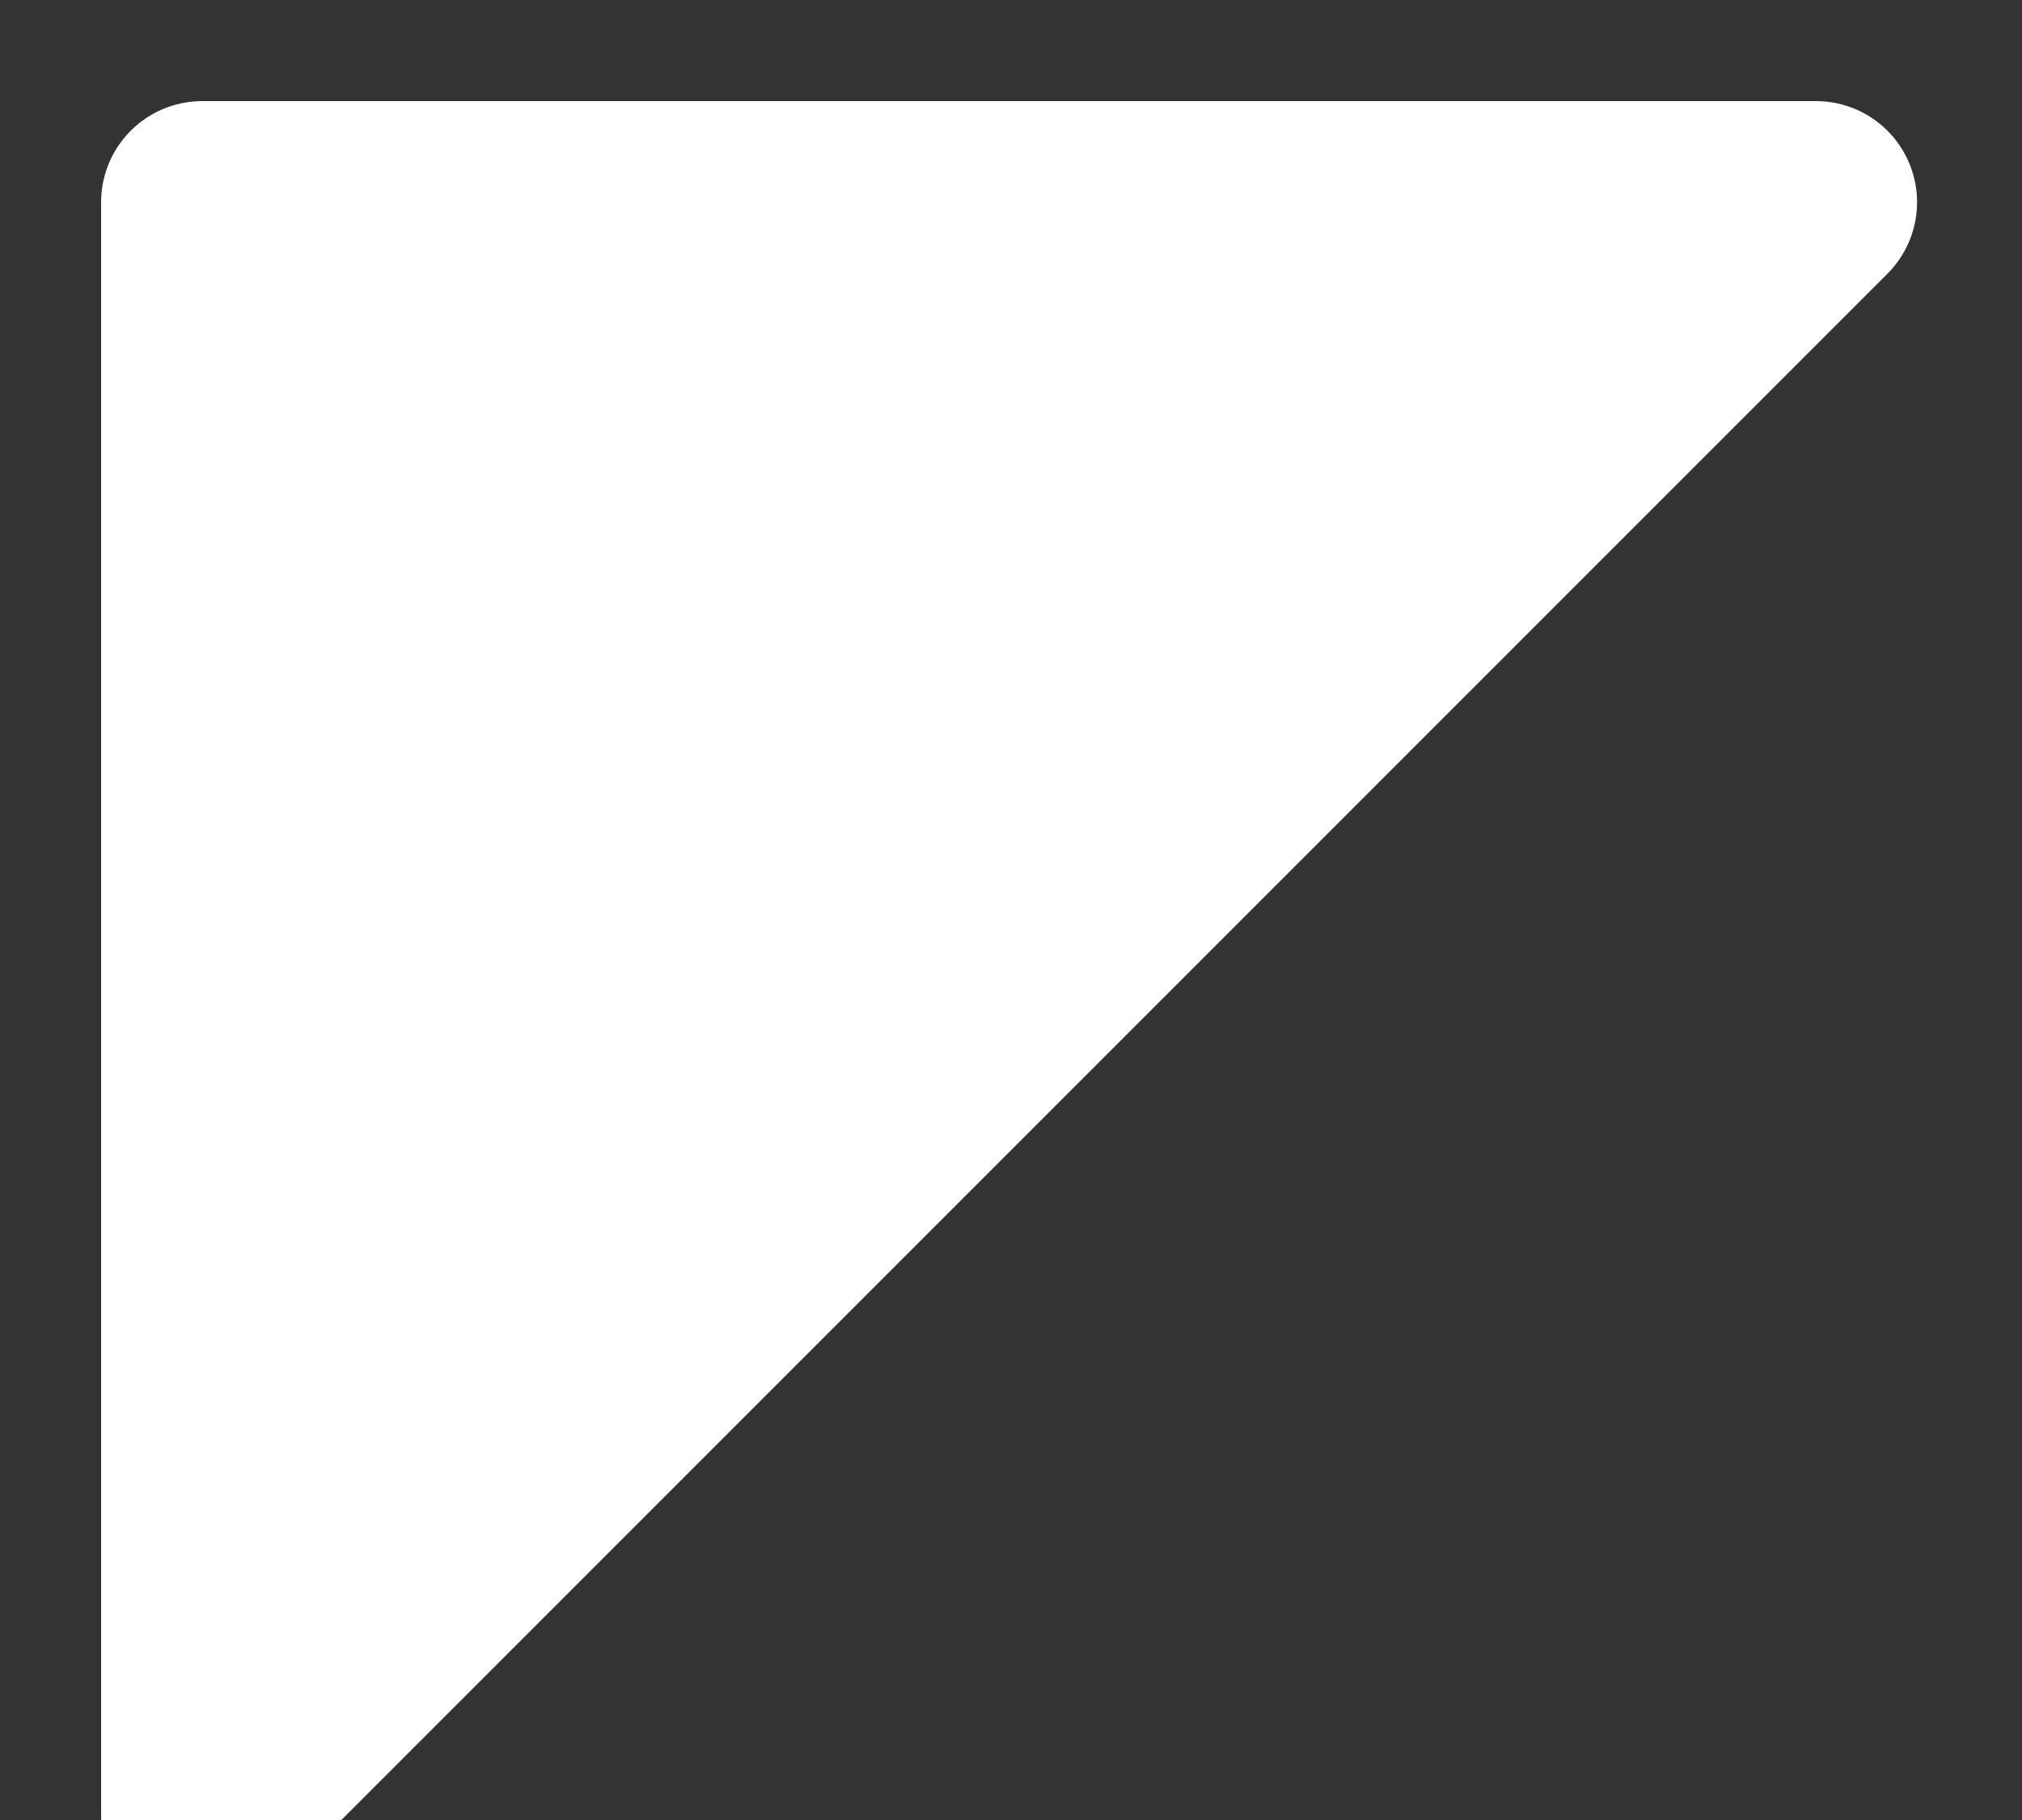 <?xml version="1.0" encoding="UTF-8"?>
<svg width="10px" height="9px" viewBox="0 0 10 9" version="1.1" xmlns="http://www.w3.org/2000/svg" xmlns:xlink="http://www.w3.org/1999/xlink">
    <rect x="0" y="0" width="10" height="9" fill="#333333" stroke="none"/>
    <g id="Symbols" stroke="none" stroke-width="1" fill="none" fill-rule="evenodd" stroke-linejoin="round">
        <g id="Module/Recent-Awards" transform="translate(-779, -81)" fill="#FFFFFF" stroke="#FFFFFF">
            <g id="Group-3" transform="translate(0, 2)">
                <g id="Group-4" transform="translate(757, 80)">
                    <g id="Branding/Brackets-Triangle-Copy" transform="translate(23, 0)">
                        <polygon id="Shape" points="0 7.981 0 0 7.981 0"></polygon>
                    </g>
                </g>
            </g>
        </g>
    </g>
</svg>